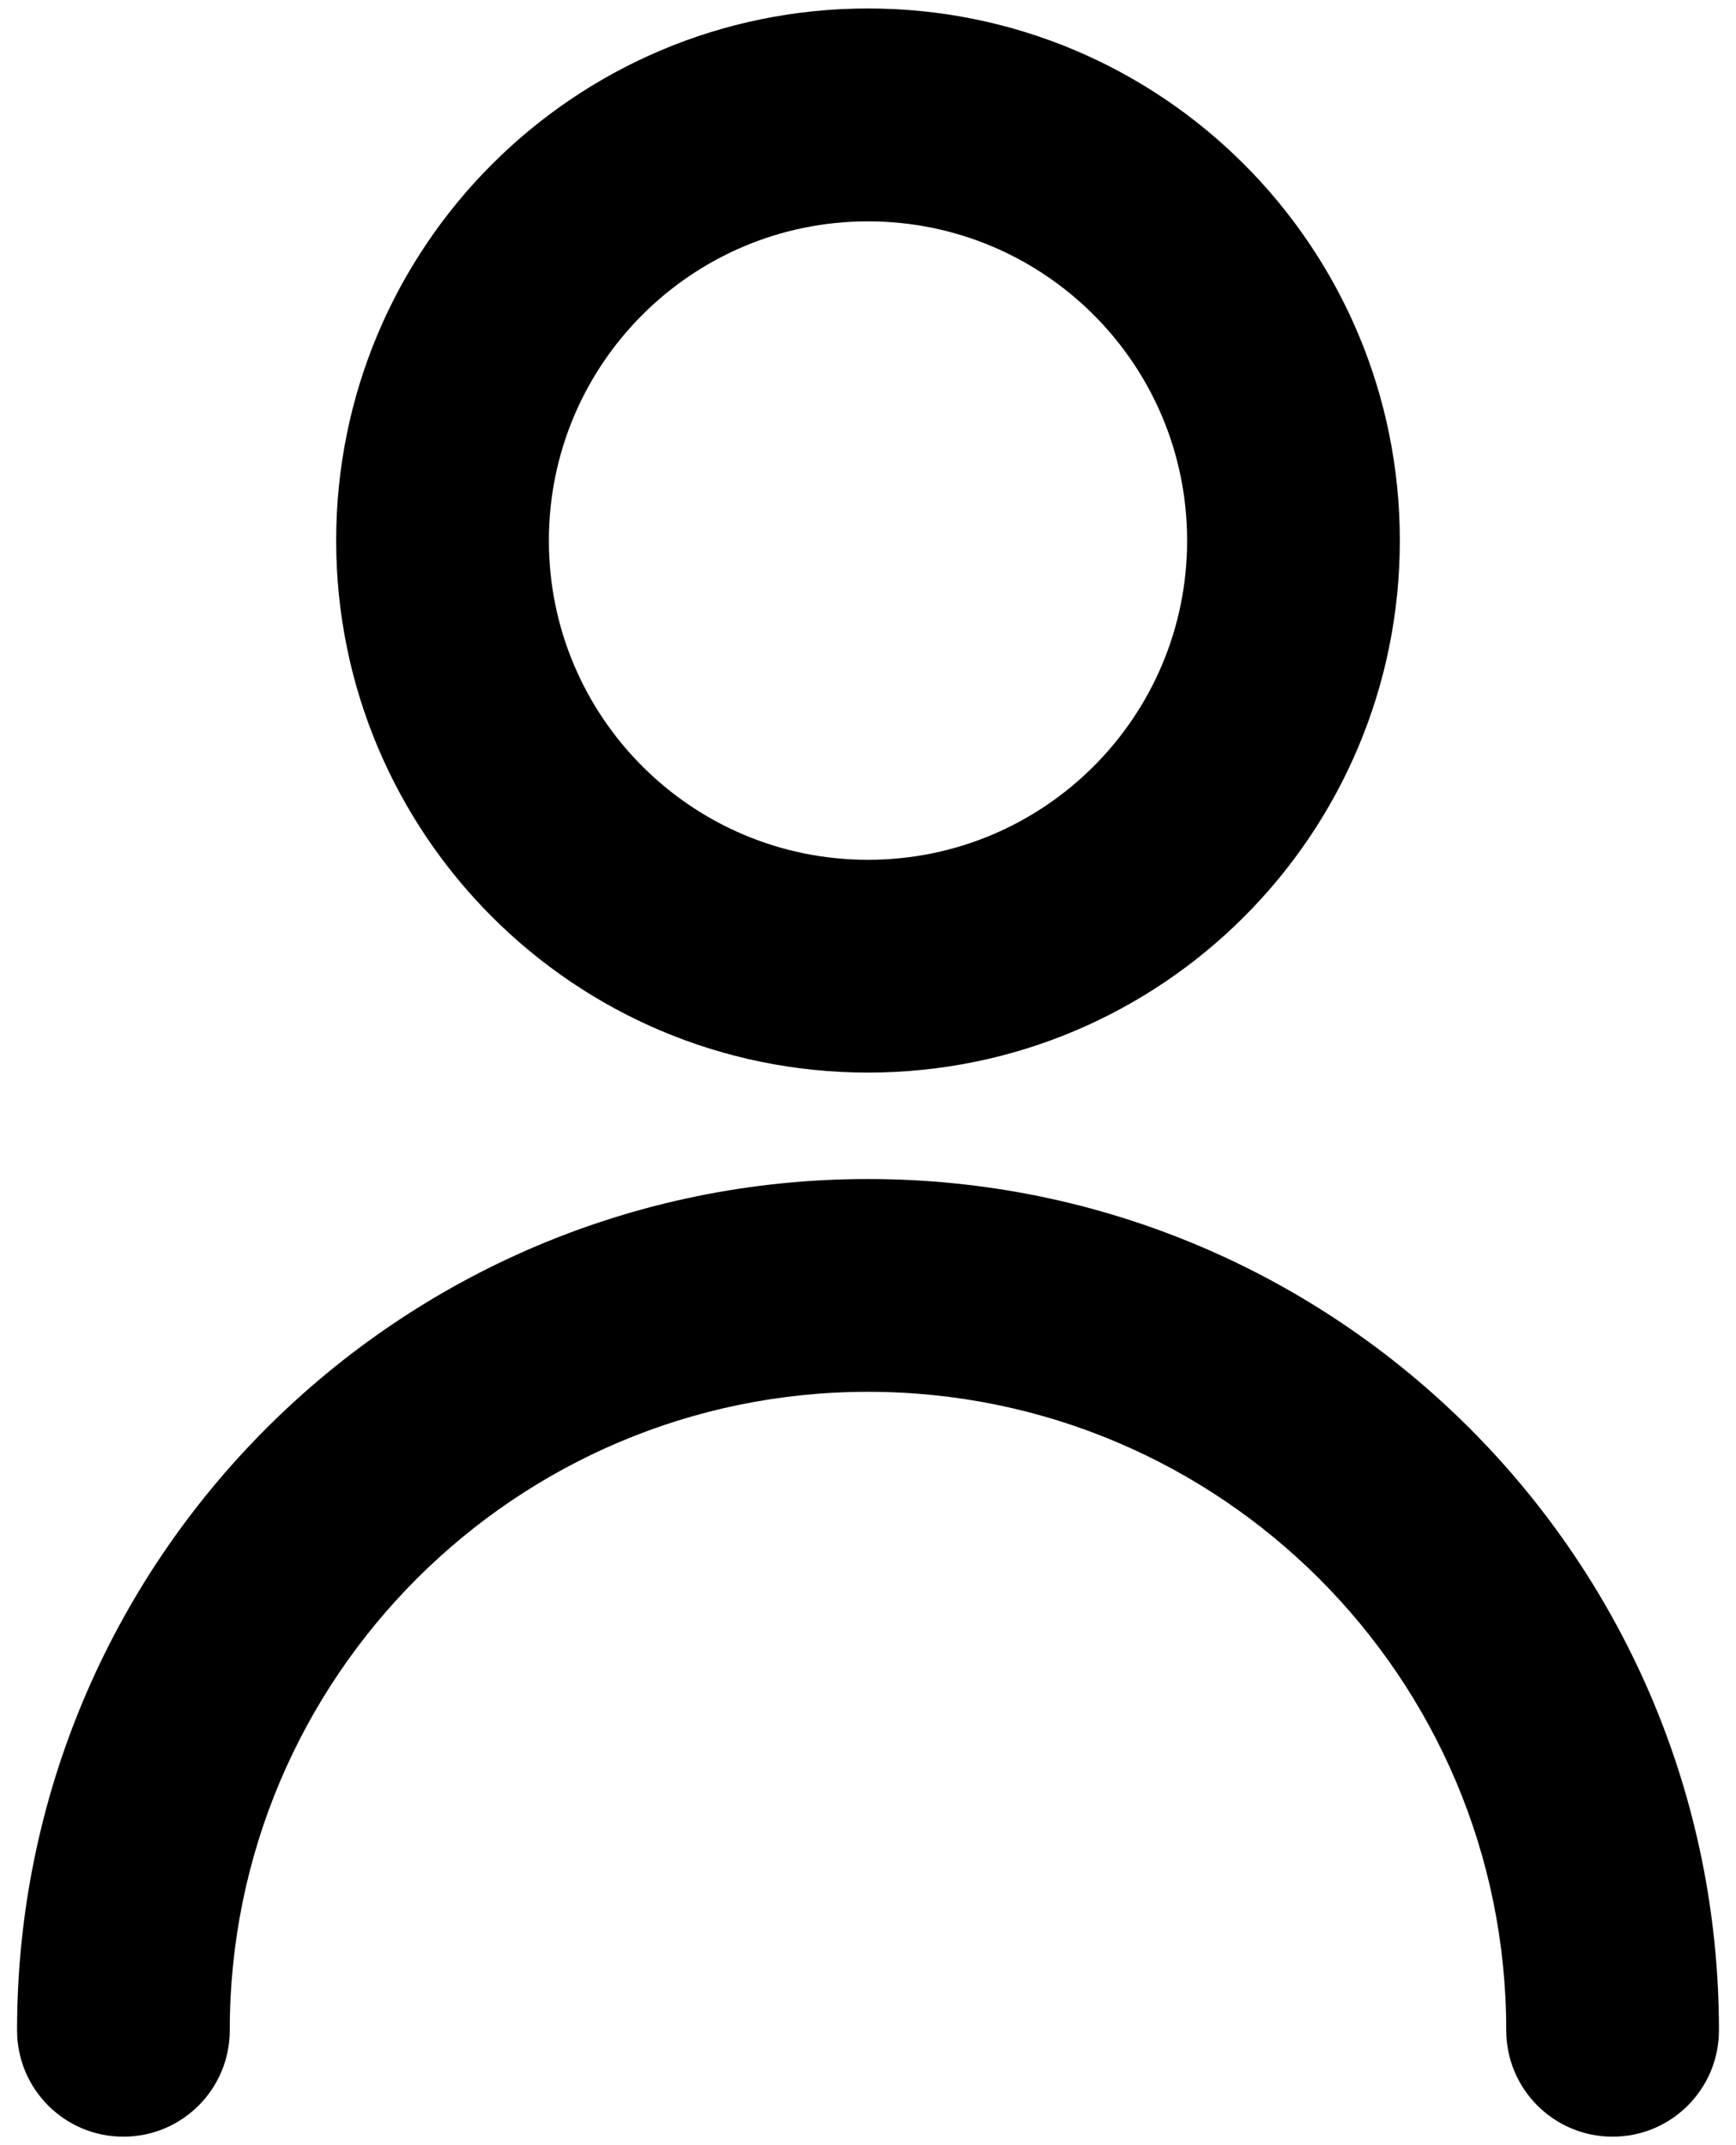 <svg width="17" height="21" viewBox="0 0 17 21" fill="none" xmlns="http://www.w3.org/2000/svg">
<path fill-rule="evenodd" clip-rule="evenodd" d="M5.375 5.292C5.375 3.566 6.774 2.167 8.5 2.167C10.226 2.167 11.625 3.566 11.625 5.292C11.625 7.018 10.226 8.417 8.5 8.417C6.774 8.417 5.375 7.018 5.375 5.292ZM8.5 0.083C5.624 0.083 3.292 2.415 3.292 5.292C3.292 8.168 5.624 10.5 8.5 10.5C11.377 10.5 13.708 8.168 13.708 5.292C13.708 2.415 11.377 0.083 8.5 0.083ZM2.25 19.875C2.25 16.423 5.048 13.625 8.5 13.625C11.952 13.625 14.75 16.423 14.75 19.875C14.75 20.451 15.216 20.917 15.792 20.917C16.367 20.917 16.833 20.451 16.833 19.875C16.833 15.273 13.102 11.542 8.5 11.542C3.898 11.542 0.167 15.273 0.167 19.875C0.167 20.451 0.633 20.917 1.208 20.917C1.784 20.917 2.25 20.451 2.25 19.875Z" fill="black"/>
</svg>
